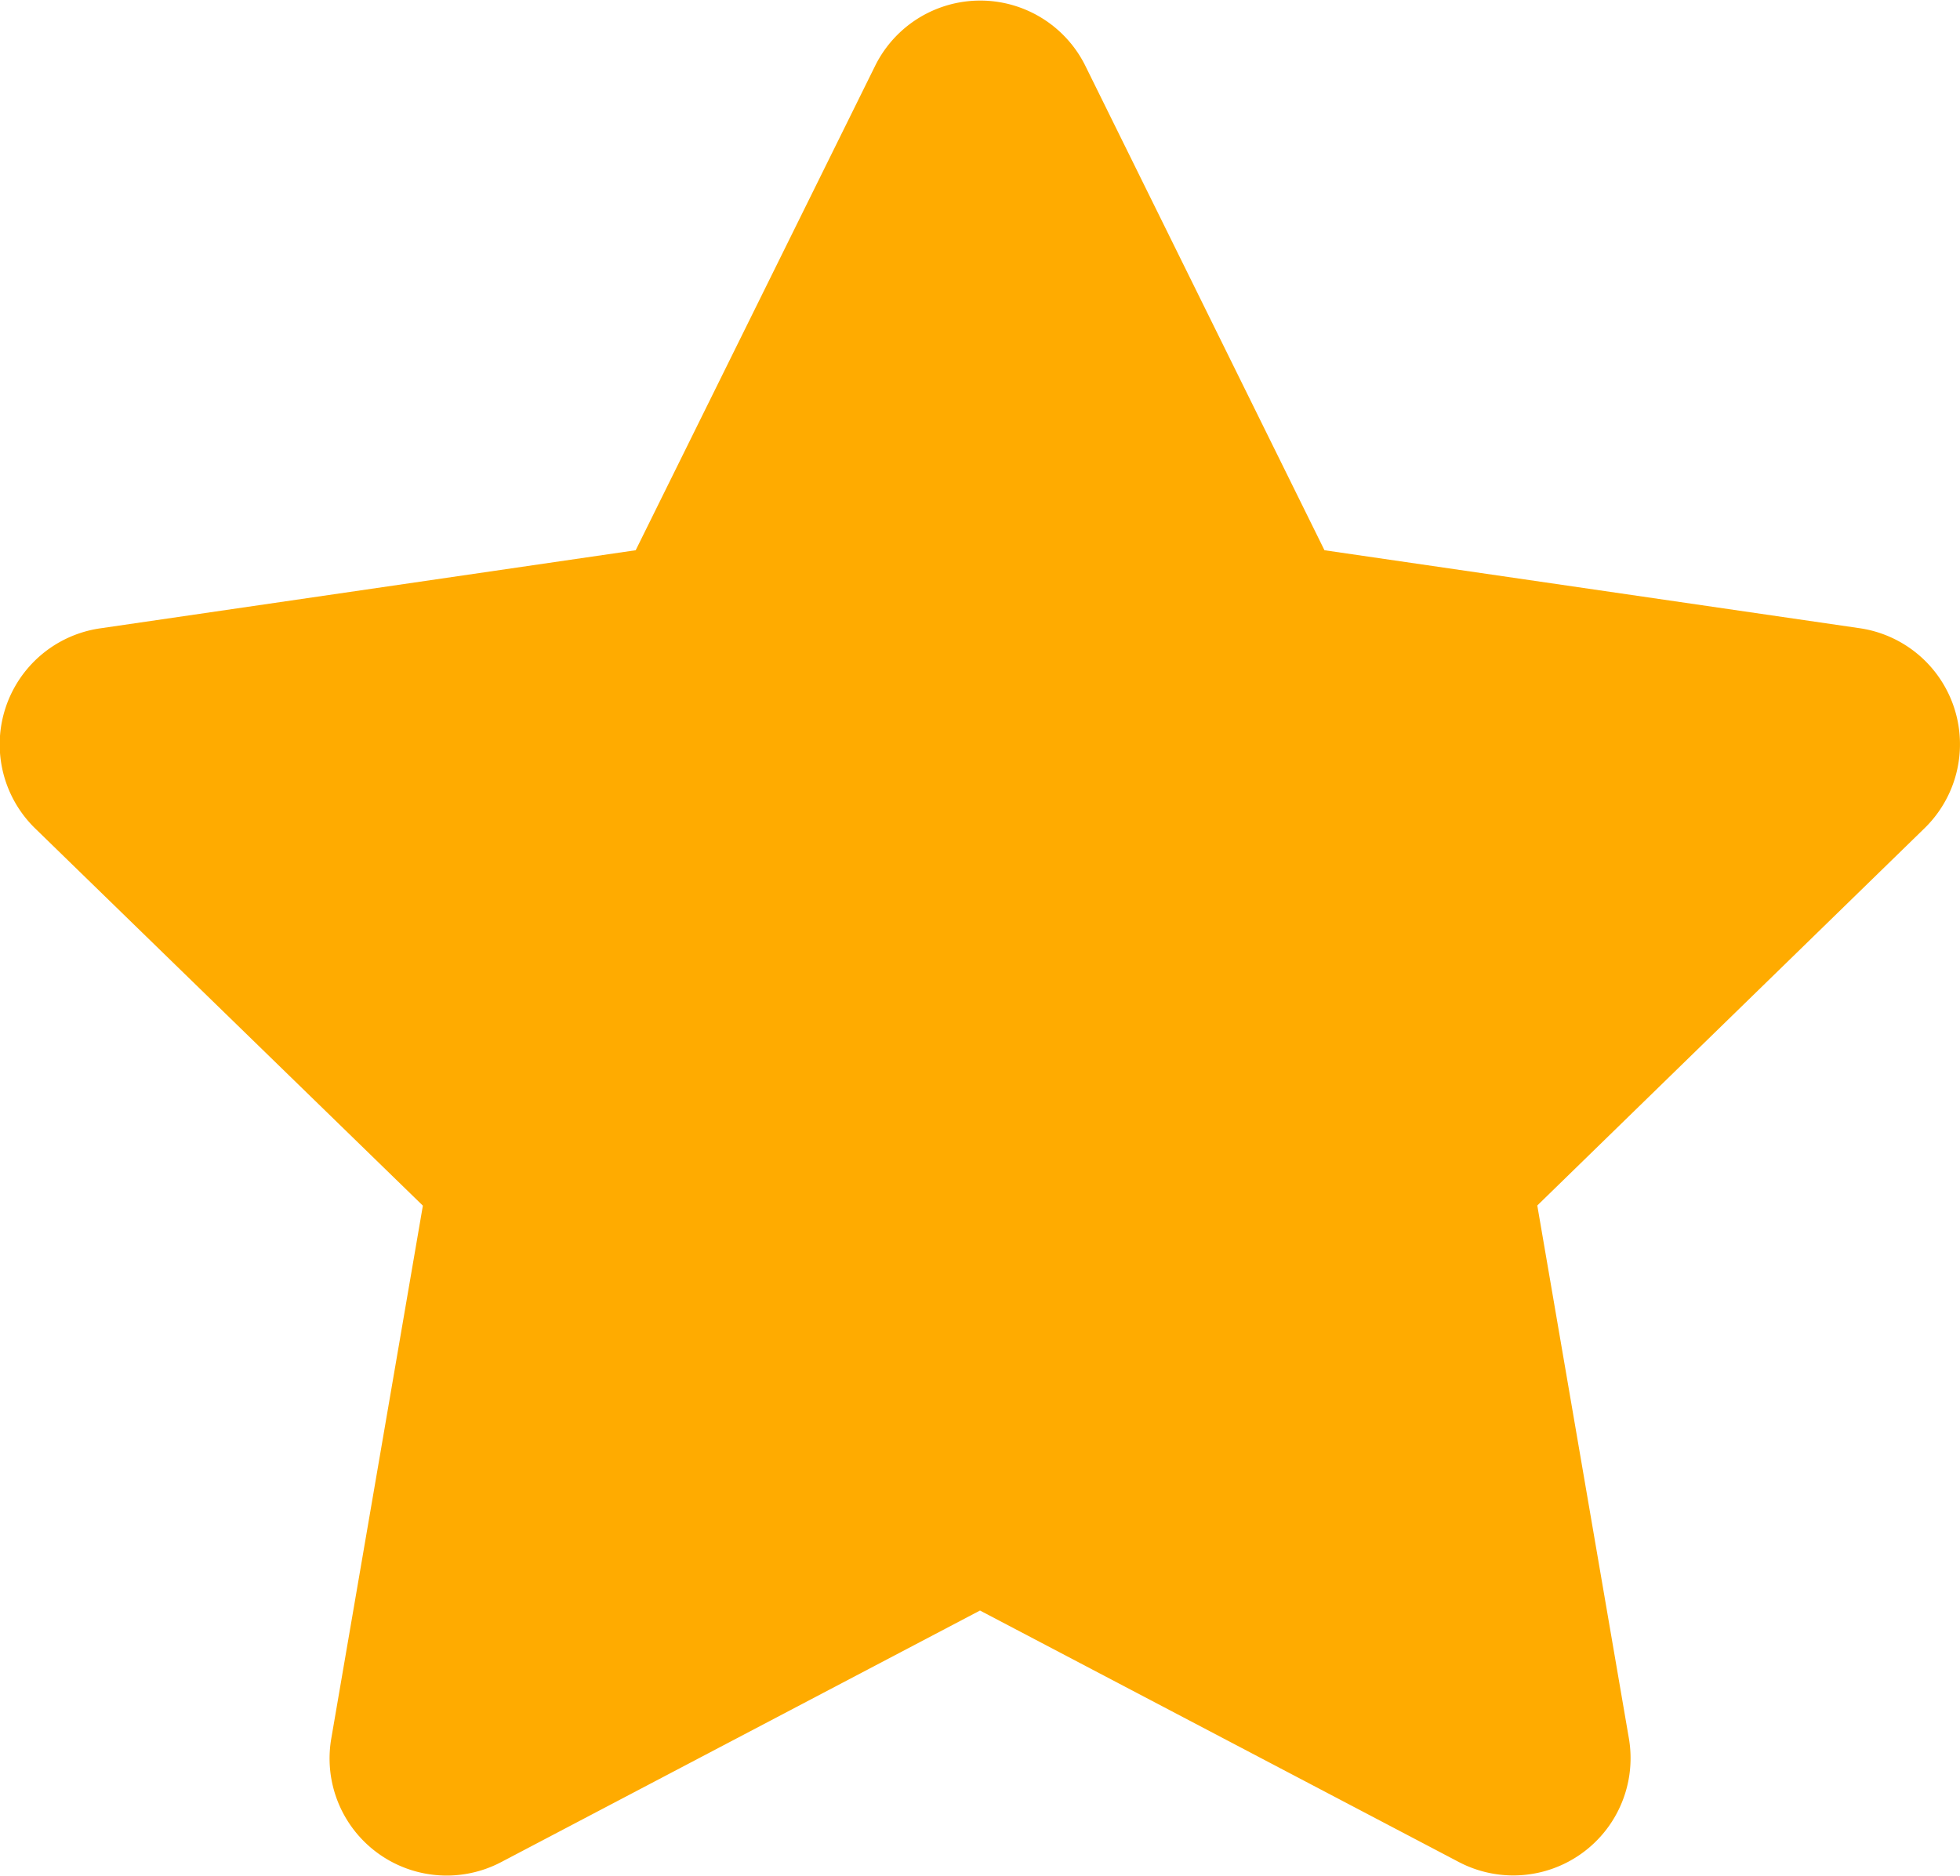 <svg xmlns="http://www.w3.org/2000/svg" width="12" height="11.486" viewBox="0 0 12 11.486">
  <path id="Icon_awesome-star" data-name="Icon awesome-star" d="M6.8.4,5.333,3.368l-3.277.478a.718.718,0,0,0-.4,1.225L4.03,7.381l-.561,3.264A.717.717,0,0,0,4.51,11.4L7.441,9.86,10.373,11.4a.718.718,0,0,0,1.041-.756l-.561-3.264,2.371-2.31a.718.718,0,0,0-.4-1.225L9.55,3.368,8.085.4A.718.718,0,0,0,6.8.4Z" transform="translate(-1.441 0.001)" fill="#ffab00"/>
</svg>
